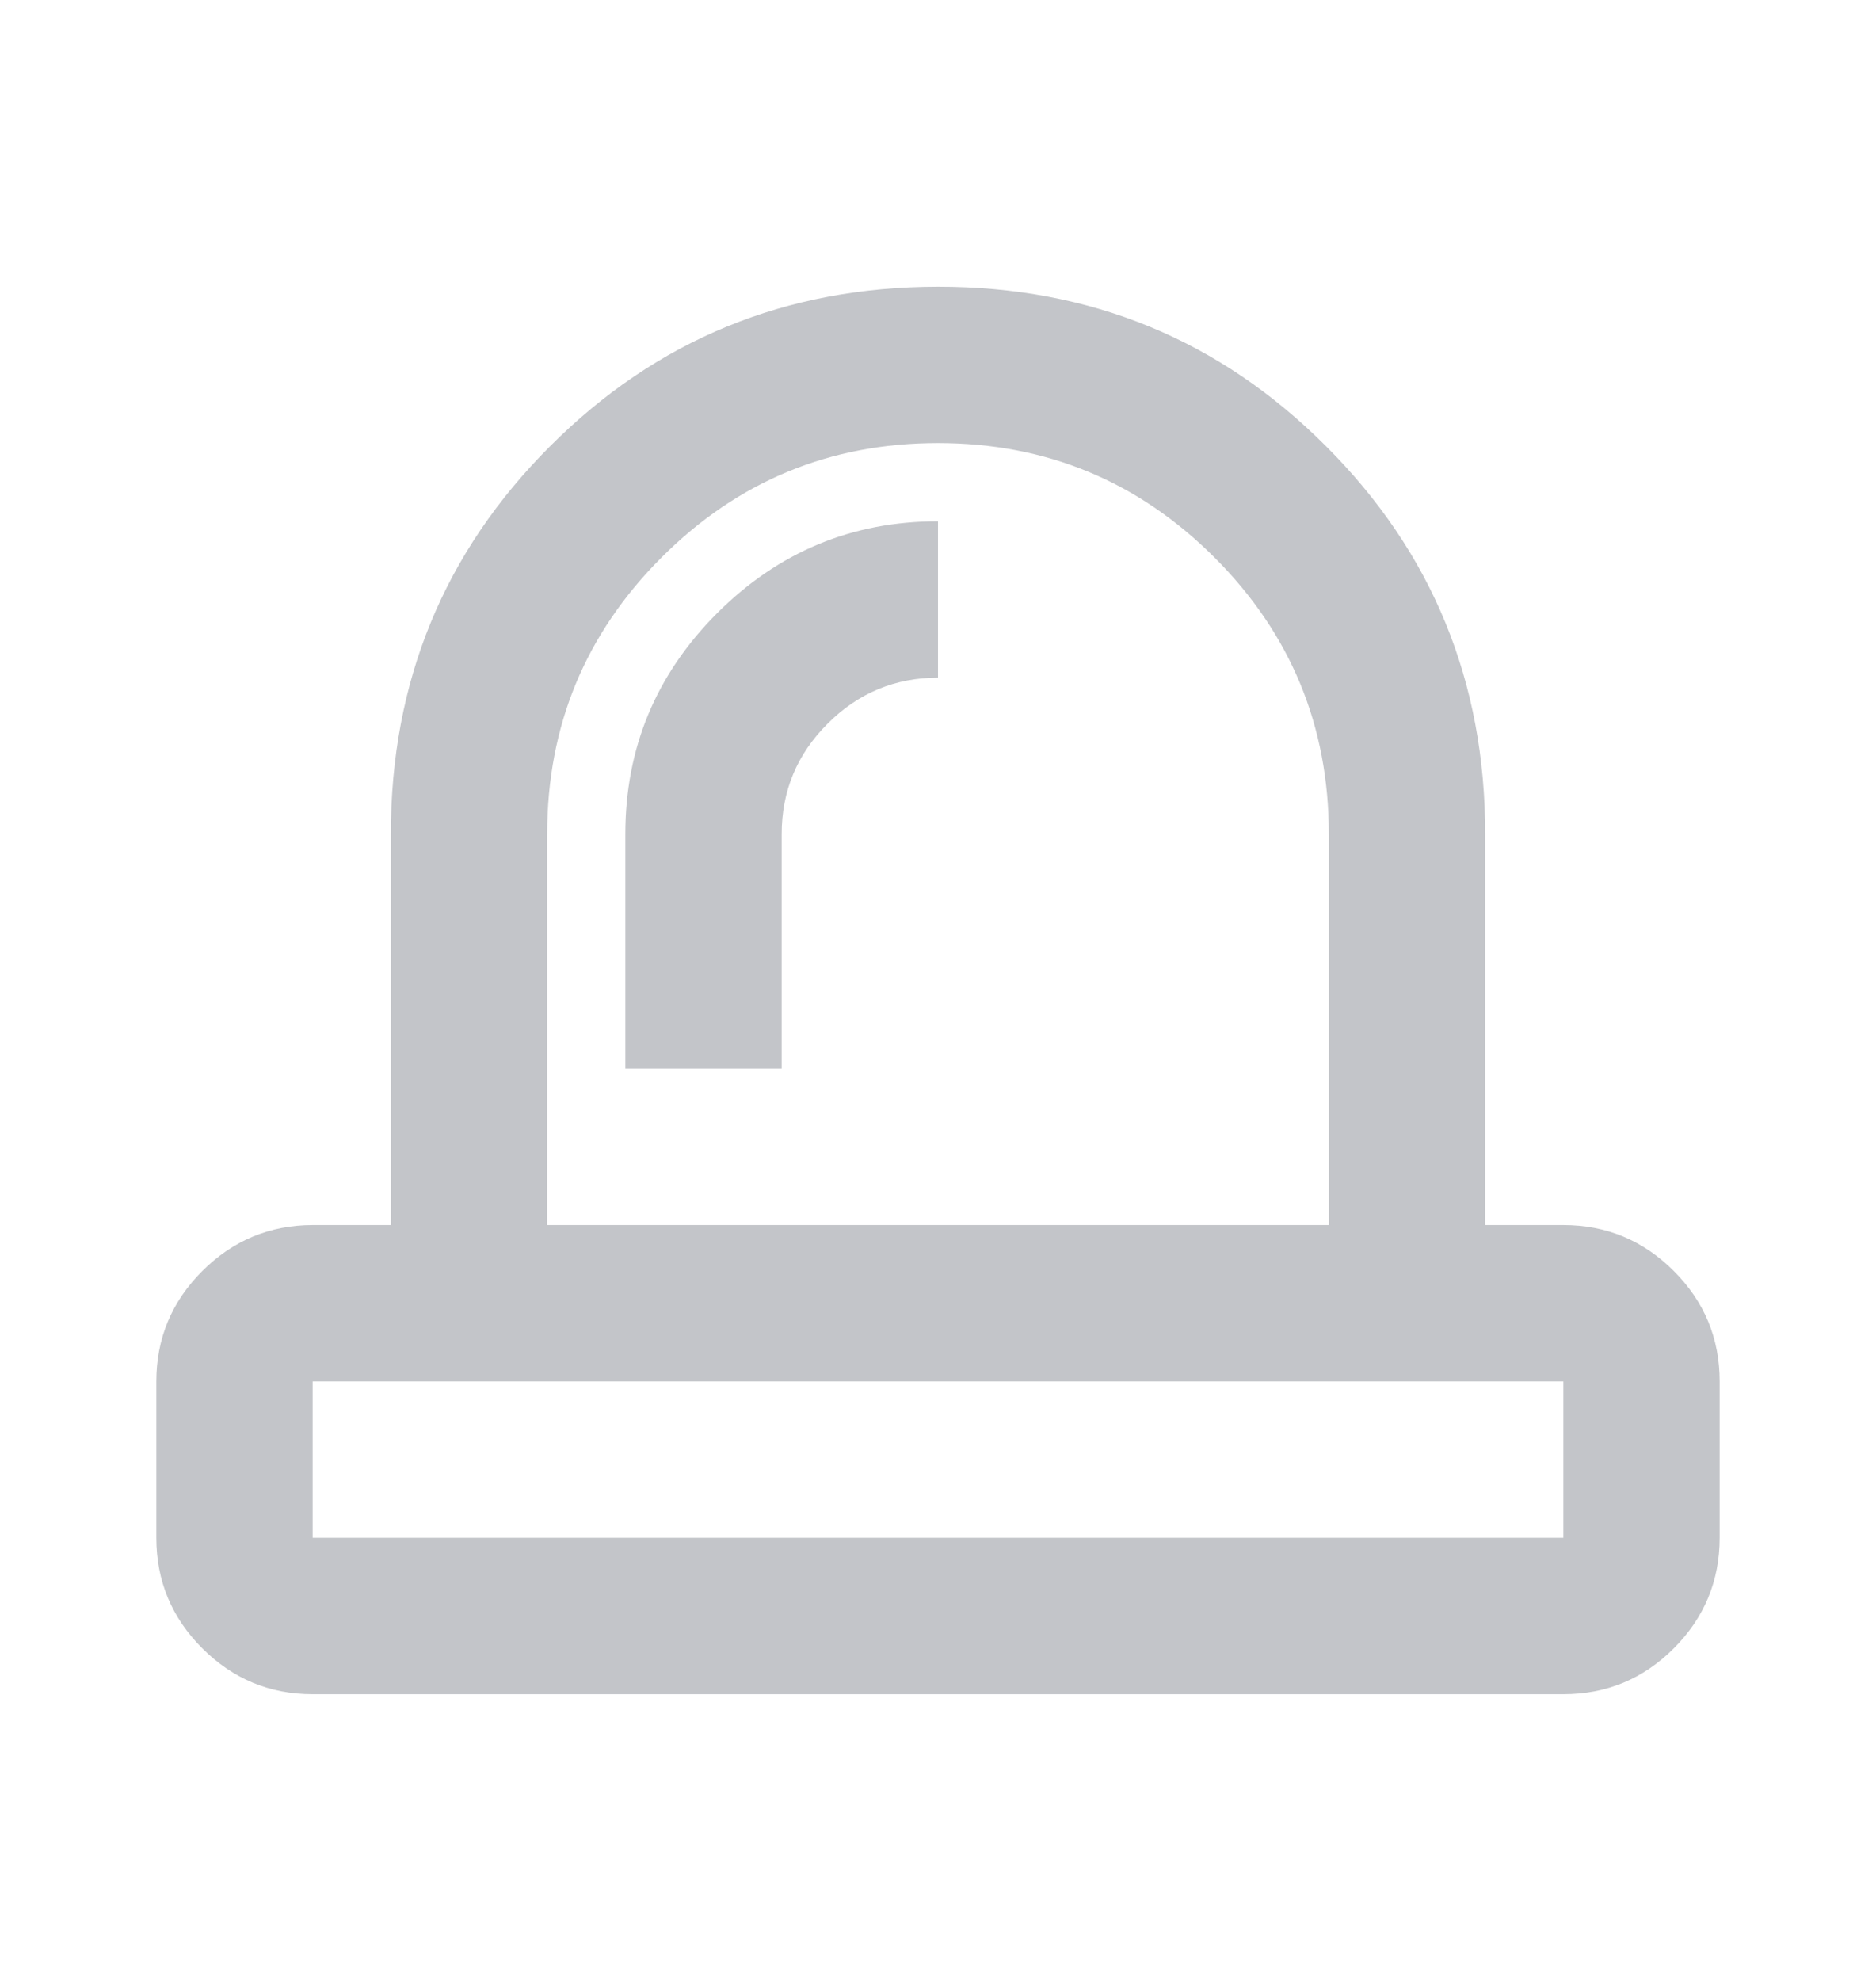 <svg width="18" height="19" viewBox="0 0 18 19" fill="none" xmlns="http://www.w3.org/2000/svg">
<path d="M3 14.75H15V13.25H3V14.75ZM6 10.25H7.5V8C7.5 7.588 7.647 7.234 7.941 6.941C8.235 6.647 8.588 6.5 9 6.5V5C8.175 5 7.469 5.294 6.881 5.881C6.294 6.469 6 7.175 6 8V10.25ZM5.25 11.75H12.75V8C12.75 6.963 12.384 6.078 11.653 5.347C10.921 4.616 10.037 4.25 9 4.25C7.963 4.25 7.079 4.615 6.347 5.347C5.616 6.079 5.25 6.963 5.25 8V11.75ZM3 16.25C2.587 16.25 2.235 16.103 1.941 15.81C1.647 15.516 1.5 15.163 1.5 14.75V13.25C1.5 12.838 1.647 12.485 1.941 12.191C2.235 11.898 2.588 11.751 3 11.75H3.75V8C3.75 6.537 4.26 5.297 5.279 4.279C6.298 3.26 7.538 2.751 9 2.75C10.462 2.749 11.703 3.259 12.722 4.279C13.742 5.298 14.251 6.538 14.25 8V11.75H15C15.412 11.75 15.766 11.897 16.06 12.191C16.354 12.485 16.5 12.838 16.5 13.25V14.75C16.5 15.162 16.353 15.516 16.06 15.81C15.766 16.104 15.413 16.25 15 16.25H3Z" fill="#C3C5C9"/>
</svg>
